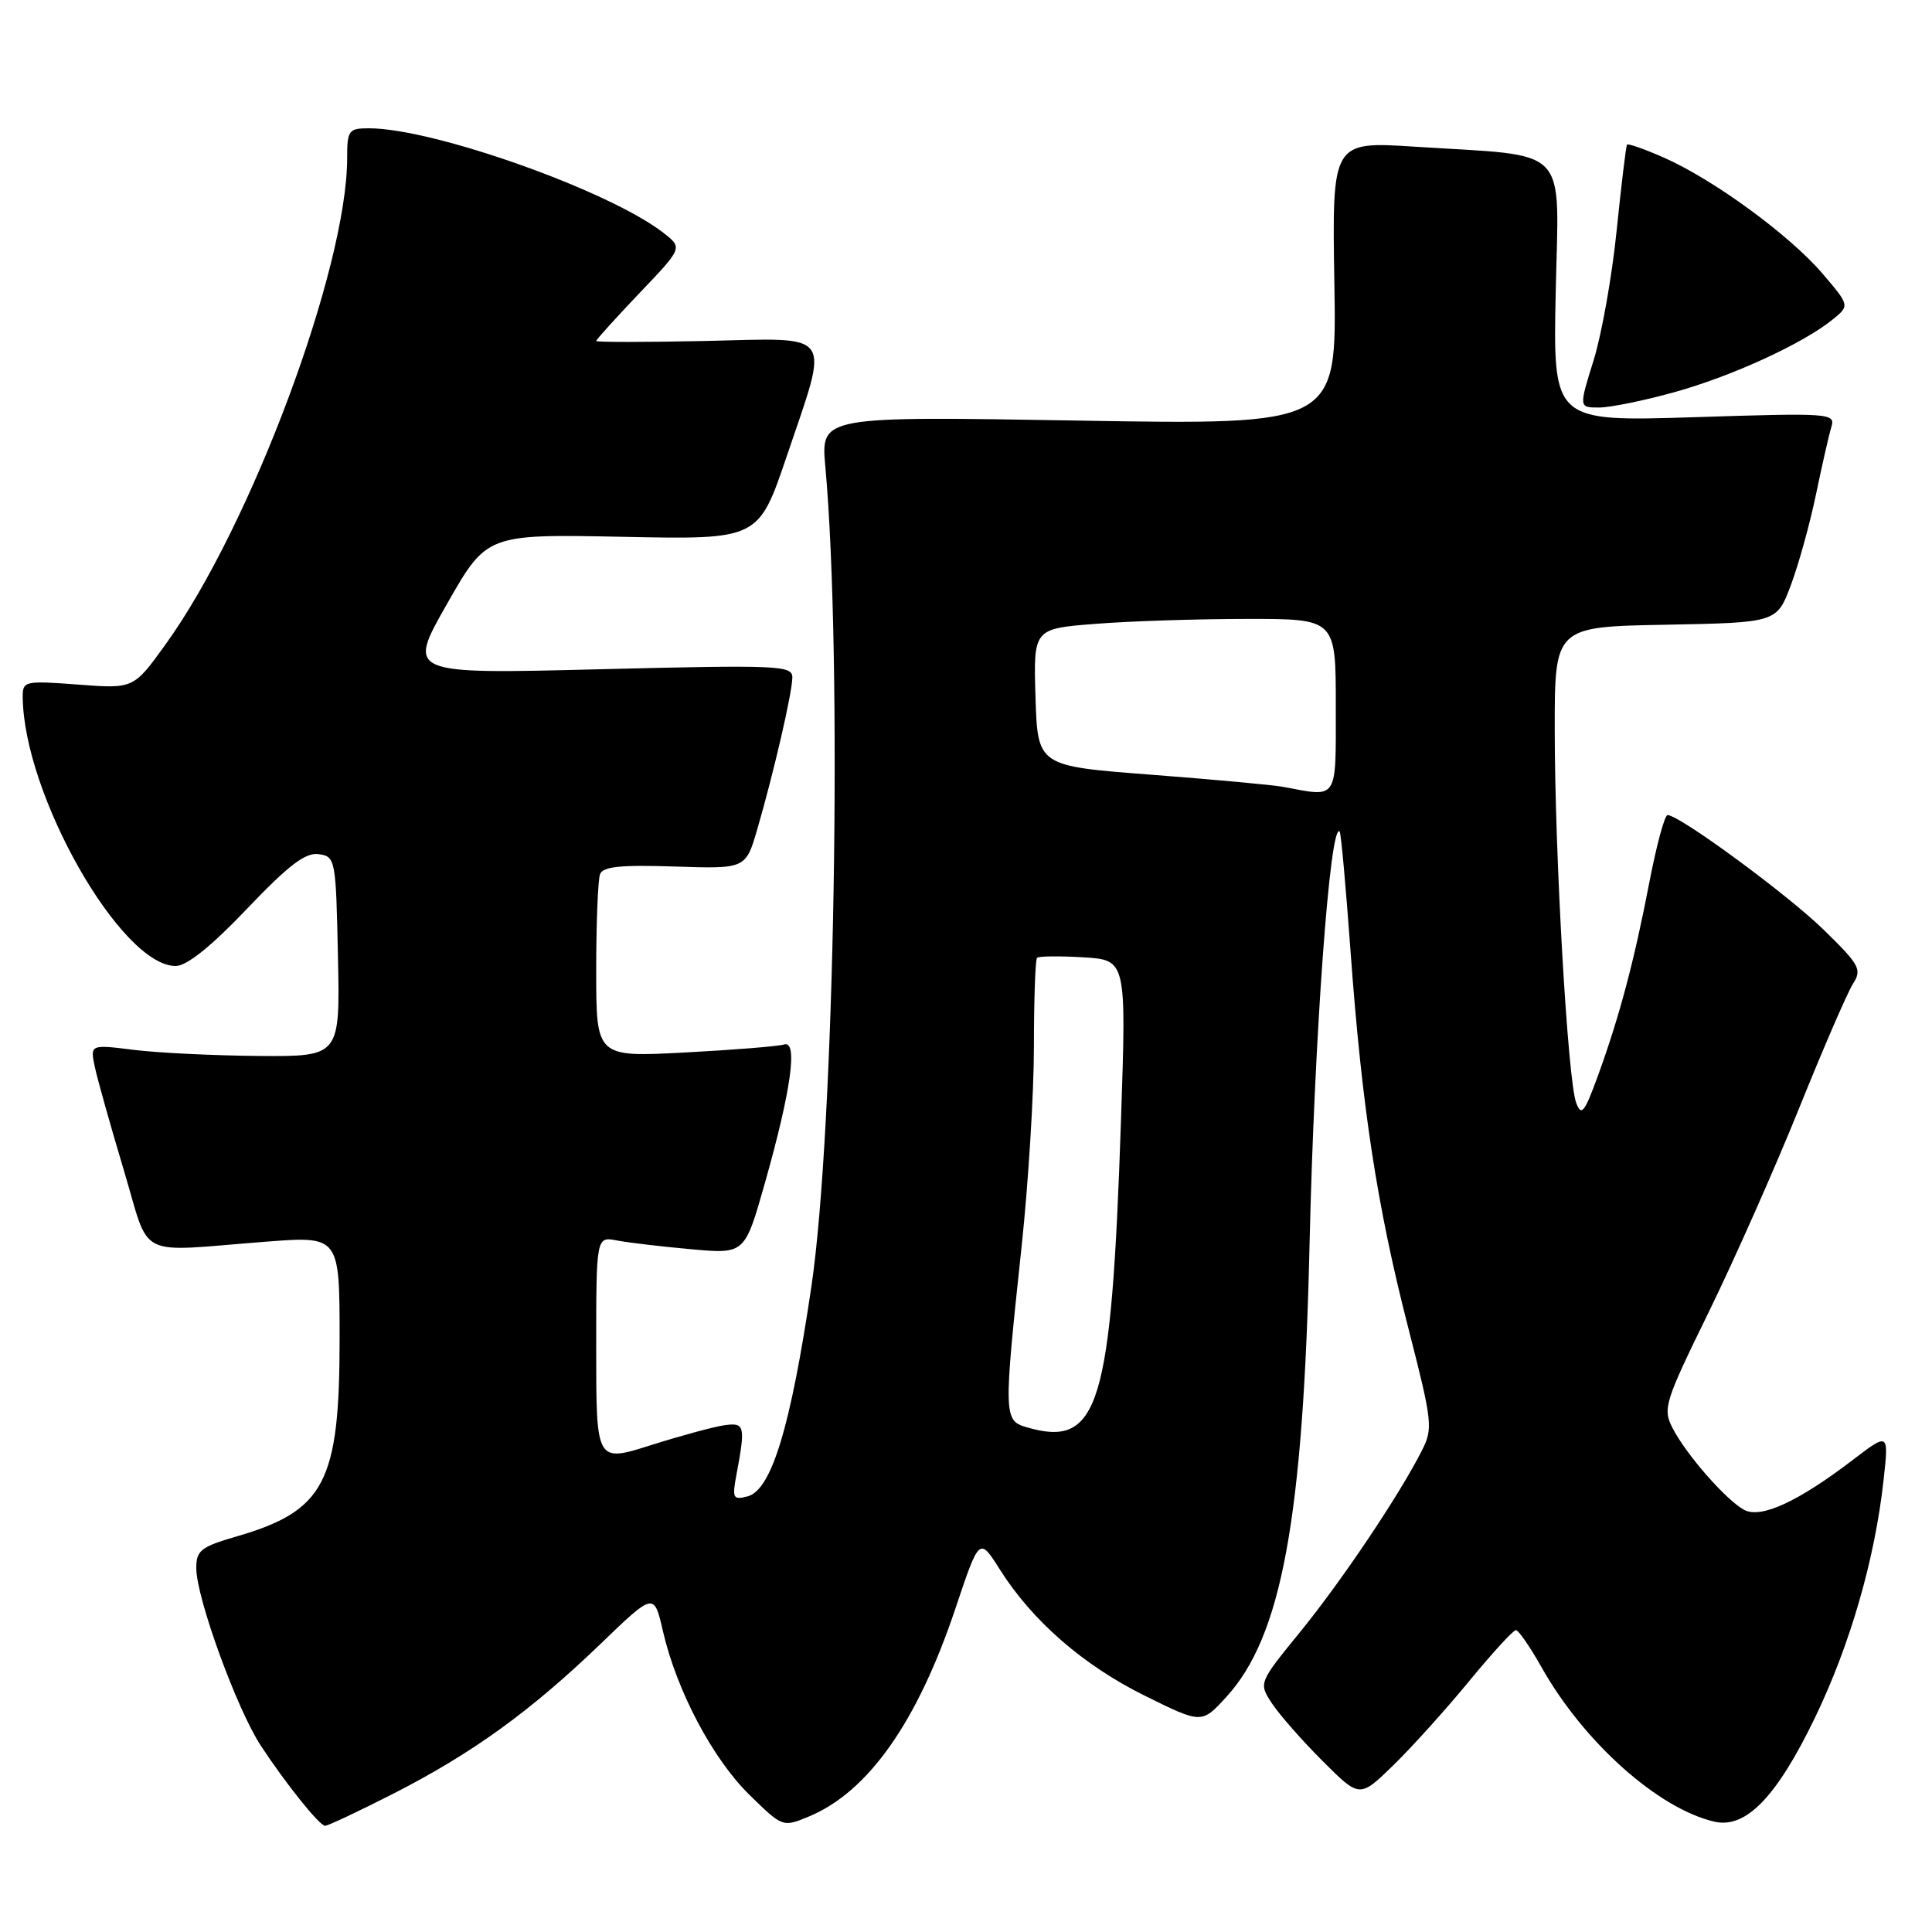 <?xml version="1.0" encoding="UTF-8" standalone="no"?>
<!DOCTYPE svg PUBLIC "-//W3C//DTD SVG 1.1//EN" "http://www.w3.org/Graphics/SVG/1.1/DTD/svg11.dtd" >
<svg xmlns="http://www.w3.org/2000/svg" xmlns:xlink="http://www.w3.org/1999/xlink" version="1.1" viewBox="0 0 256 256">
 <g >
 <path fill="currentColor"
d=" M 52.16 237.65 C 62.61 232.31 70.31 226.74 79.58 217.82 C 86.66 211.00 86.66 211.00 87.84 216.13 C 89.67 224.05 94.43 233.05 99.30 237.82 C 103.72 242.14 103.72 242.14 107.22 240.68 C 115.06 237.41 121.57 228.15 126.60 213.13 C 129.77 203.67 129.77 203.67 132.48 207.96 C 136.78 214.77 143.54 220.66 151.69 224.69 C 159.23 228.42 159.23 228.42 162.48 224.87 C 169.82 216.87 172.69 201.27 173.52 165.00 C 174.15 137.52 176.23 108.89 177.51 110.18 C 177.69 110.36 178.33 117.47 178.95 126.00 C 180.45 146.64 182.45 159.77 186.57 175.82 C 189.84 188.58 189.91 189.27 188.35 192.32 C 185.31 198.27 177.78 209.48 172.27 216.25 C 166.77 223.00 166.77 223.00 168.54 225.71 C 169.52 227.19 172.53 230.63 175.24 233.33 C 180.16 238.26 180.16 238.26 184.65 233.88 C 187.12 231.47 191.63 226.46 194.68 222.75 C 197.73 219.04 200.51 216.00 200.86 216.00 C 201.21 216.00 202.73 218.20 204.24 220.88 C 209.82 230.82 219.71 239.66 227.17 241.38 C 231.33 242.34 235.41 238.12 240.48 227.63 C 245.15 217.96 248.42 206.63 249.58 196.15 C 250.28 189.80 250.28 189.80 245.49 193.46 C 238.23 199.00 233.33 201.25 231.12 200.07 C 228.73 198.79 223.43 192.74 221.63 189.24 C 220.30 186.65 220.56 185.82 226.42 173.85 C 229.82 166.89 235.21 154.74 238.39 146.85 C 241.57 138.96 244.78 131.55 245.51 130.39 C 246.75 128.46 246.44 127.88 241.68 123.23 C 236.90 118.55 222.54 108.00 220.96 108.00 C 220.58 108.00 219.51 111.94 218.58 116.75 C 216.54 127.35 214.62 134.57 211.79 142.39 C 209.95 147.45 209.54 147.98 208.85 146.12 C 207.73 143.11 206.02 113.32 206.01 96.78 C 206.00 83.05 206.00 83.05 220.72 82.78 C 235.44 82.50 235.44 82.50 237.31 77.50 C 238.34 74.75 239.83 69.35 240.63 65.50 C 241.43 61.65 242.34 57.64 242.66 56.59 C 243.22 54.75 242.61 54.70 224.51 55.28 C 205.78 55.87 205.78 55.87 206.14 38.70 C 206.55 18.97 208.29 20.77 187.50 19.44 C 176.50 18.73 176.50 18.73 176.81 37.52 C 177.13 56.31 177.13 56.31 142.94 55.73 C 108.76 55.15 108.76 55.15 109.36 61.82 C 111.66 87.24 110.60 149.63 107.51 170.50 C 104.75 189.16 102.22 197.45 99.05 198.28 C 97.13 198.78 97.00 198.52 97.58 195.42 C 98.80 188.92 98.69 188.47 96.00 188.85 C 94.62 189.04 90.24 190.23 86.25 191.49 C 79.00 193.79 79.00 193.79 79.00 178.81 C 79.00 163.84 79.00 163.84 81.75 164.37 C 83.26 164.66 87.69 165.18 91.59 165.53 C 98.68 166.17 98.68 166.17 101.33 156.84 C 104.84 144.45 105.76 137.80 103.89 138.40 C 103.13 138.64 97.21 139.12 90.75 139.46 C 79.00 140.08 79.00 140.08 79.00 128.62 C 79.00 122.32 79.23 116.56 79.51 115.83 C 79.89 114.82 82.28 114.58 89.42 114.82 C 98.82 115.13 98.82 115.13 100.36 109.82 C 102.55 102.28 104.97 91.81 104.99 89.77 C 105.00 88.17 103.23 88.09 79.47 88.68 C 53.94 89.32 53.94 89.32 59.22 80.04 C 64.50 70.77 64.50 70.77 82.50 71.13 C 100.50 71.50 100.50 71.50 104.23 60.50 C 109.94 43.64 110.74 44.79 93.50 45.18 C 85.52 45.35 79.00 45.35 79.00 45.18 C 79.00 45.00 81.58 42.15 84.72 38.85 C 90.45 32.85 90.45 32.85 87.97 30.90 C 80.85 25.31 57.49 17.00 48.87 17.00 C 46.20 17.00 46.00 17.27 46.00 20.93 C 46.00 35.52 33.23 69.74 21.94 85.38 C 17.70 91.27 17.70 91.27 10.35 90.71 C 3.30 90.18 3.00 90.24 3.01 92.33 C 3.10 105.24 16.03 127.99 23.28 128.00 C 24.74 128.00 27.97 125.42 32.72 120.43 C 38.23 114.64 40.48 112.93 42.22 113.18 C 44.45 113.49 44.51 113.82 44.78 126.75 C 45.06 140.00 45.06 140.00 34.28 139.92 C 28.35 139.87 20.90 139.51 17.71 139.11 C 11.93 138.39 11.93 138.39 12.58 141.44 C 12.94 143.12 14.66 149.22 16.39 155.00 C 20.01 167.04 17.70 165.88 35.25 164.53 C 45.00 163.78 45.00 163.78 45.00 177.42 C 45.00 196.43 43.04 200.19 31.34 203.59 C 26.59 204.97 26.00 205.44 26.01 207.82 C 26.03 211.76 31.38 226.46 34.56 231.31 C 37.79 236.24 42.26 241.83 43.06 241.93 C 43.37 241.97 47.46 240.04 52.16 237.65 Z  M 221.85 51.97 C 229.47 49.86 238.86 45.55 242.81 42.36 C 245.11 40.49 245.11 40.49 241.47 36.23 C 237.13 31.16 227.08 23.81 220.53 20.91 C 217.95 19.77 215.72 18.98 215.59 19.17 C 215.45 19.35 214.84 24.45 214.22 30.50 C 213.61 36.55 212.23 44.31 211.16 47.75 C 209.21 54.00 209.21 54.00 211.87 54.00 C 213.34 54.00 217.83 53.09 221.85 51.97 Z  M 136.00 189.11 C 132.99 188.23 132.98 187.52 135.36 165.24 C 136.26 156.85 137.00 144.89 137.00 138.66 C 137.00 132.43 137.19 127.15 137.41 126.92 C 137.64 126.69 140.40 126.66 143.54 126.85 C 149.25 127.20 149.25 127.20 148.54 148.35 C 147.26 186.57 145.61 191.92 136.00 189.11 Z  M 170.01 104.26 C 168.64 104.01 160.77 103.28 152.51 102.65 C 137.50 101.50 137.50 101.50 137.21 92.40 C 136.93 83.30 136.93 83.30 145.21 82.66 C 149.77 82.30 158.79 82.01 165.25 82.01 C 177.00 82.00 177.00 82.00 177.00 93.50 C 177.00 106.23 177.39 105.64 170.01 104.26 Z "/>
</g>
</svg>